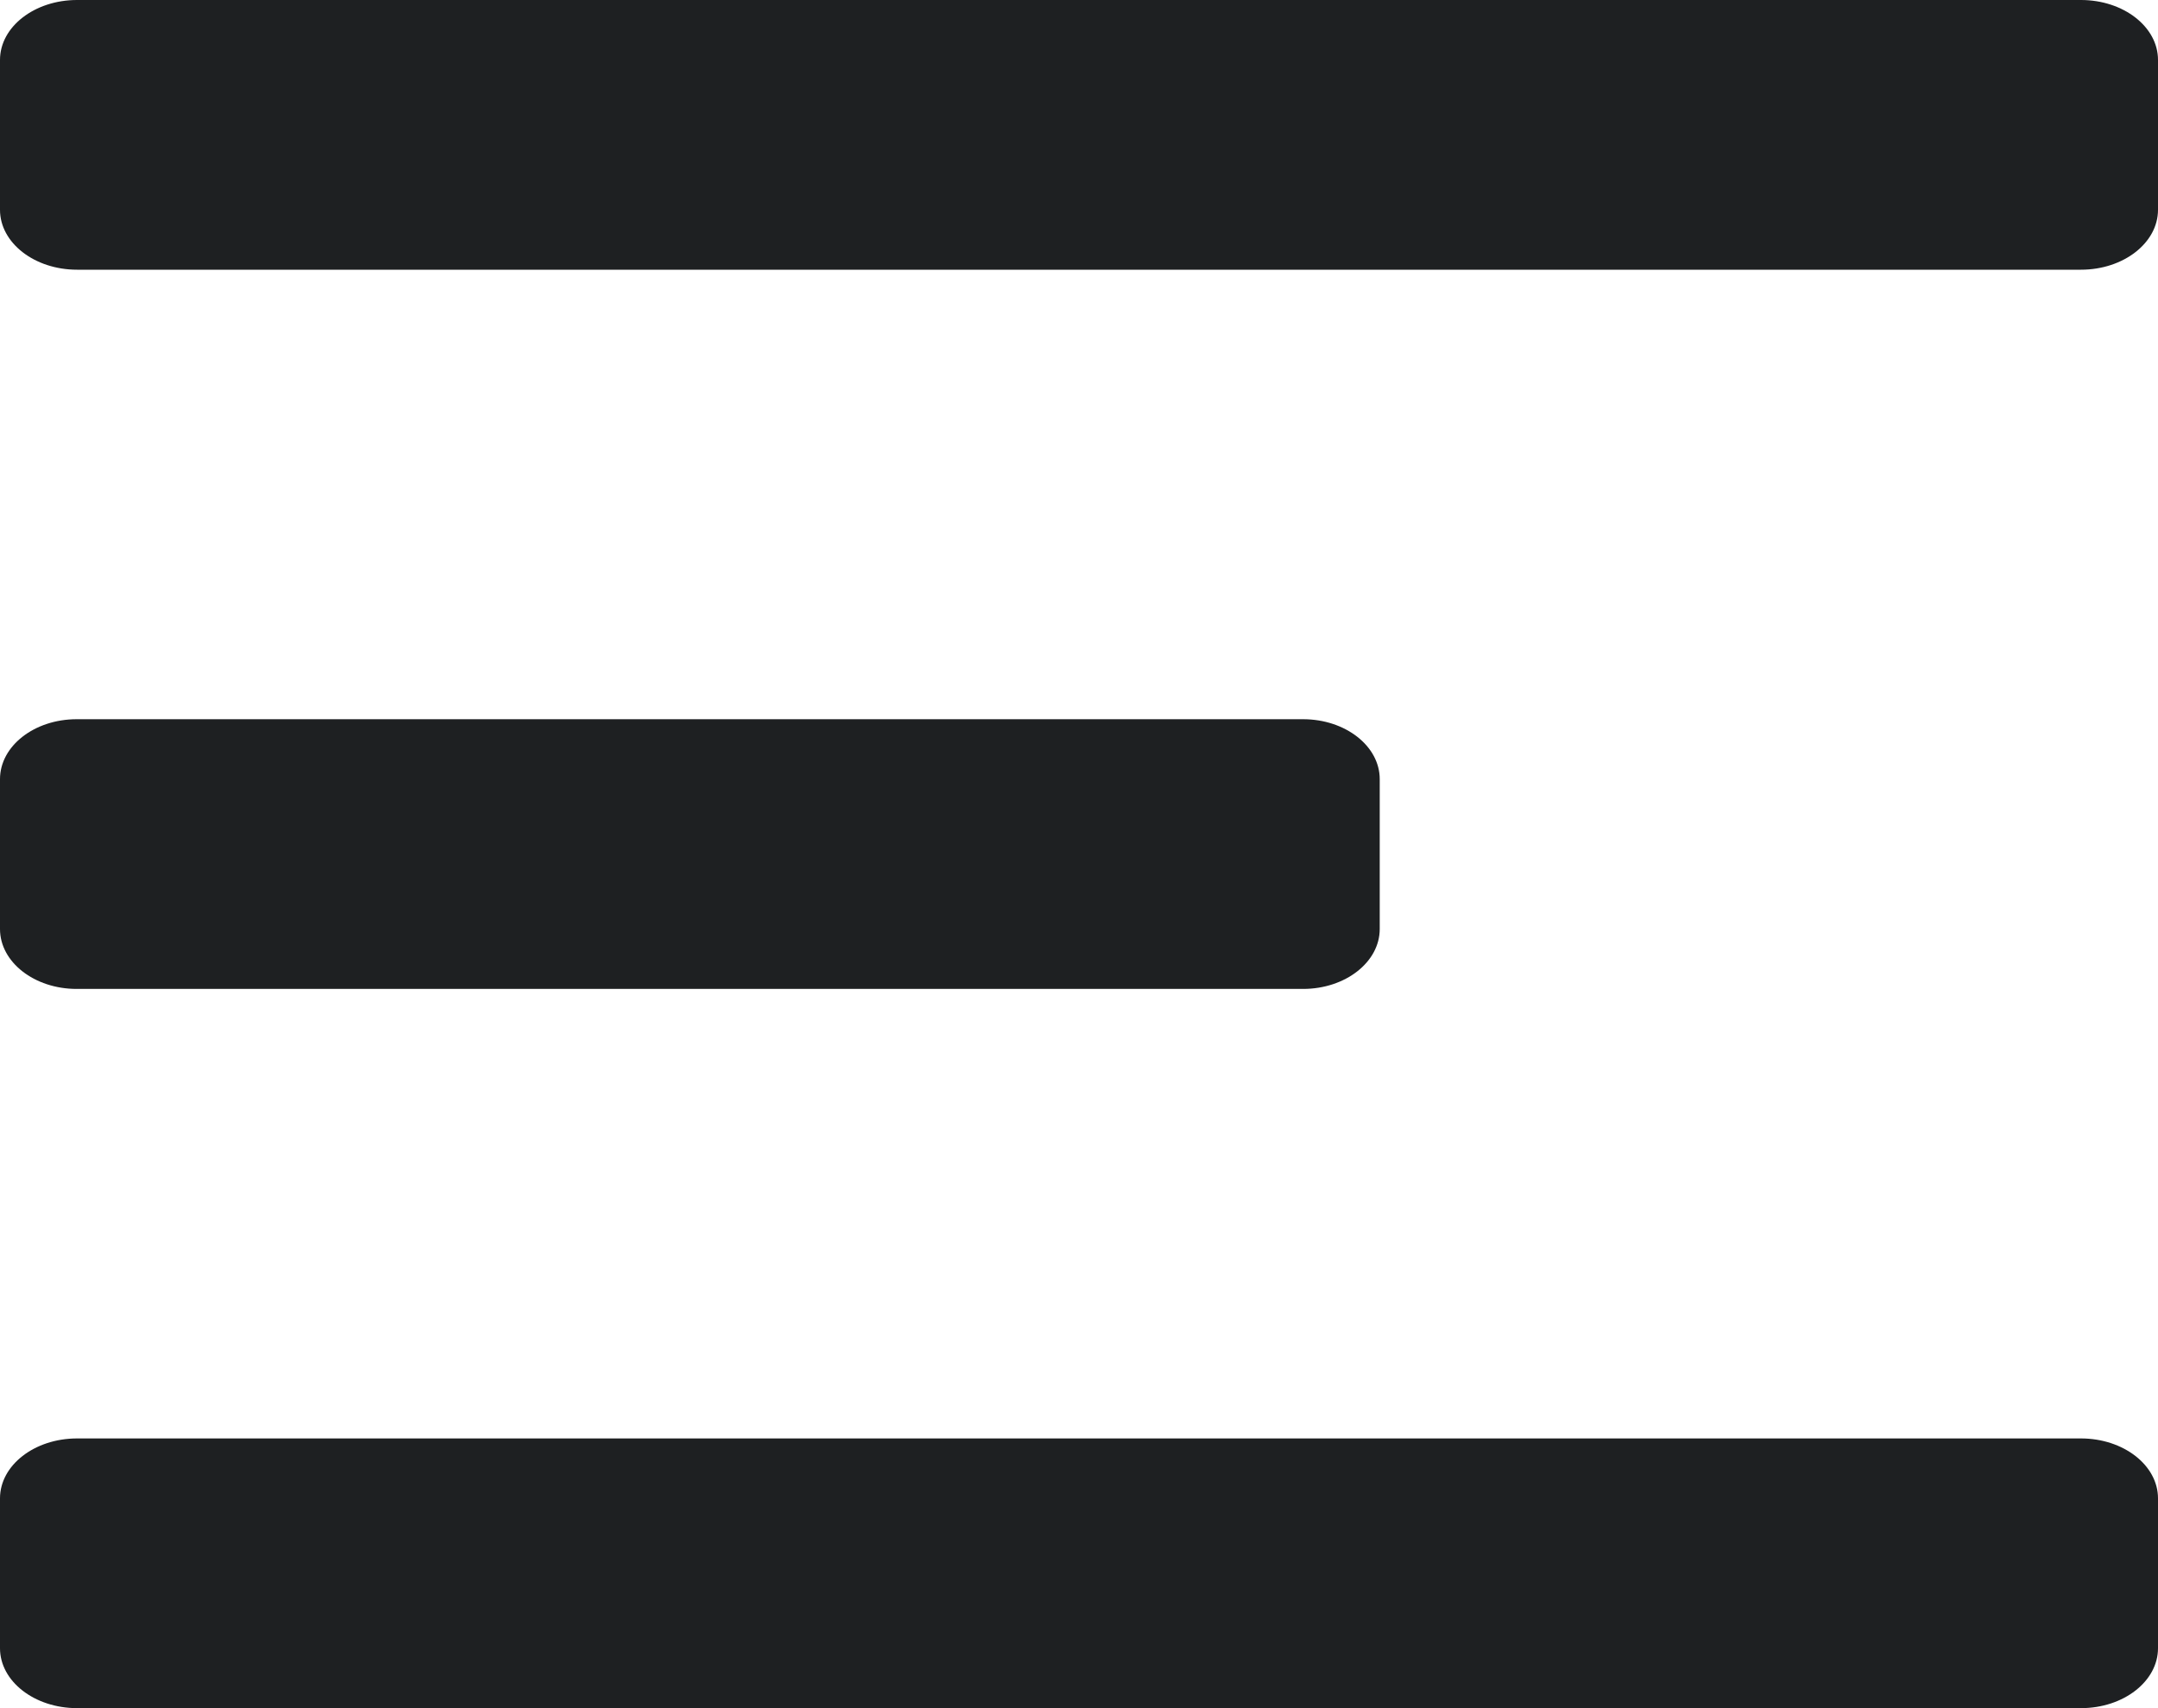 <?xml version="1.0" encoding="UTF-8"?>
<svg width="48px" height="38px" viewBox="0 0 48 38" version="1.1" xmlns="http://www.w3.org/2000/svg" xmlns:xlink="http://www.w3.org/1999/xlink">
    <!-- Generator: Sketch 64 (93537) - https://sketch.com -->
    <title>Group 5</title>
    <desc>Created with Sketch.</desc>
    <g id="Phase-2-Onboarding" stroke="none" stroke-width="1" fill="none" fill-rule="evenodd">
        <g id="Group-5" fill="#1E2022" fill-rule="nonzero">
            <path d="M46.286,6 C47.233,6 48,5.403 48,4.667 L48,1.333 C48,0.597 47.233,0 46.286,0 L1.714,0 C0.767,0 0,0.597 0,1.333 L0,4.667 C0,5.403 0.767,6 1.714,6 L46.286,6 Z" id="Path"></path>
            <path d="M28.984,22 C29.925,22 30.689,21.403 30.689,20.667 L30.689,17.333 C30.689,16.597 29.925,16 28.984,16 L1.705,16 C0.763,16 0,16.597 0,17.333 L0,20.667 C0,21.403 0.763,22 1.705,22 L28.984,22 Z" id="Path"></path>
            <path d="M46.286,38 C47.233,38 48,37.403 48,36.667 L48,33.333 C48,32.597 47.233,32 46.286,32 L1.714,32 C0.767,32 0,32.597 0,33.333 L0,36.667 C0,37.403 0.767,38 1.714,38 L46.286,38 Z" id="Path"></path>
        </g>
    </g>
</svg>
